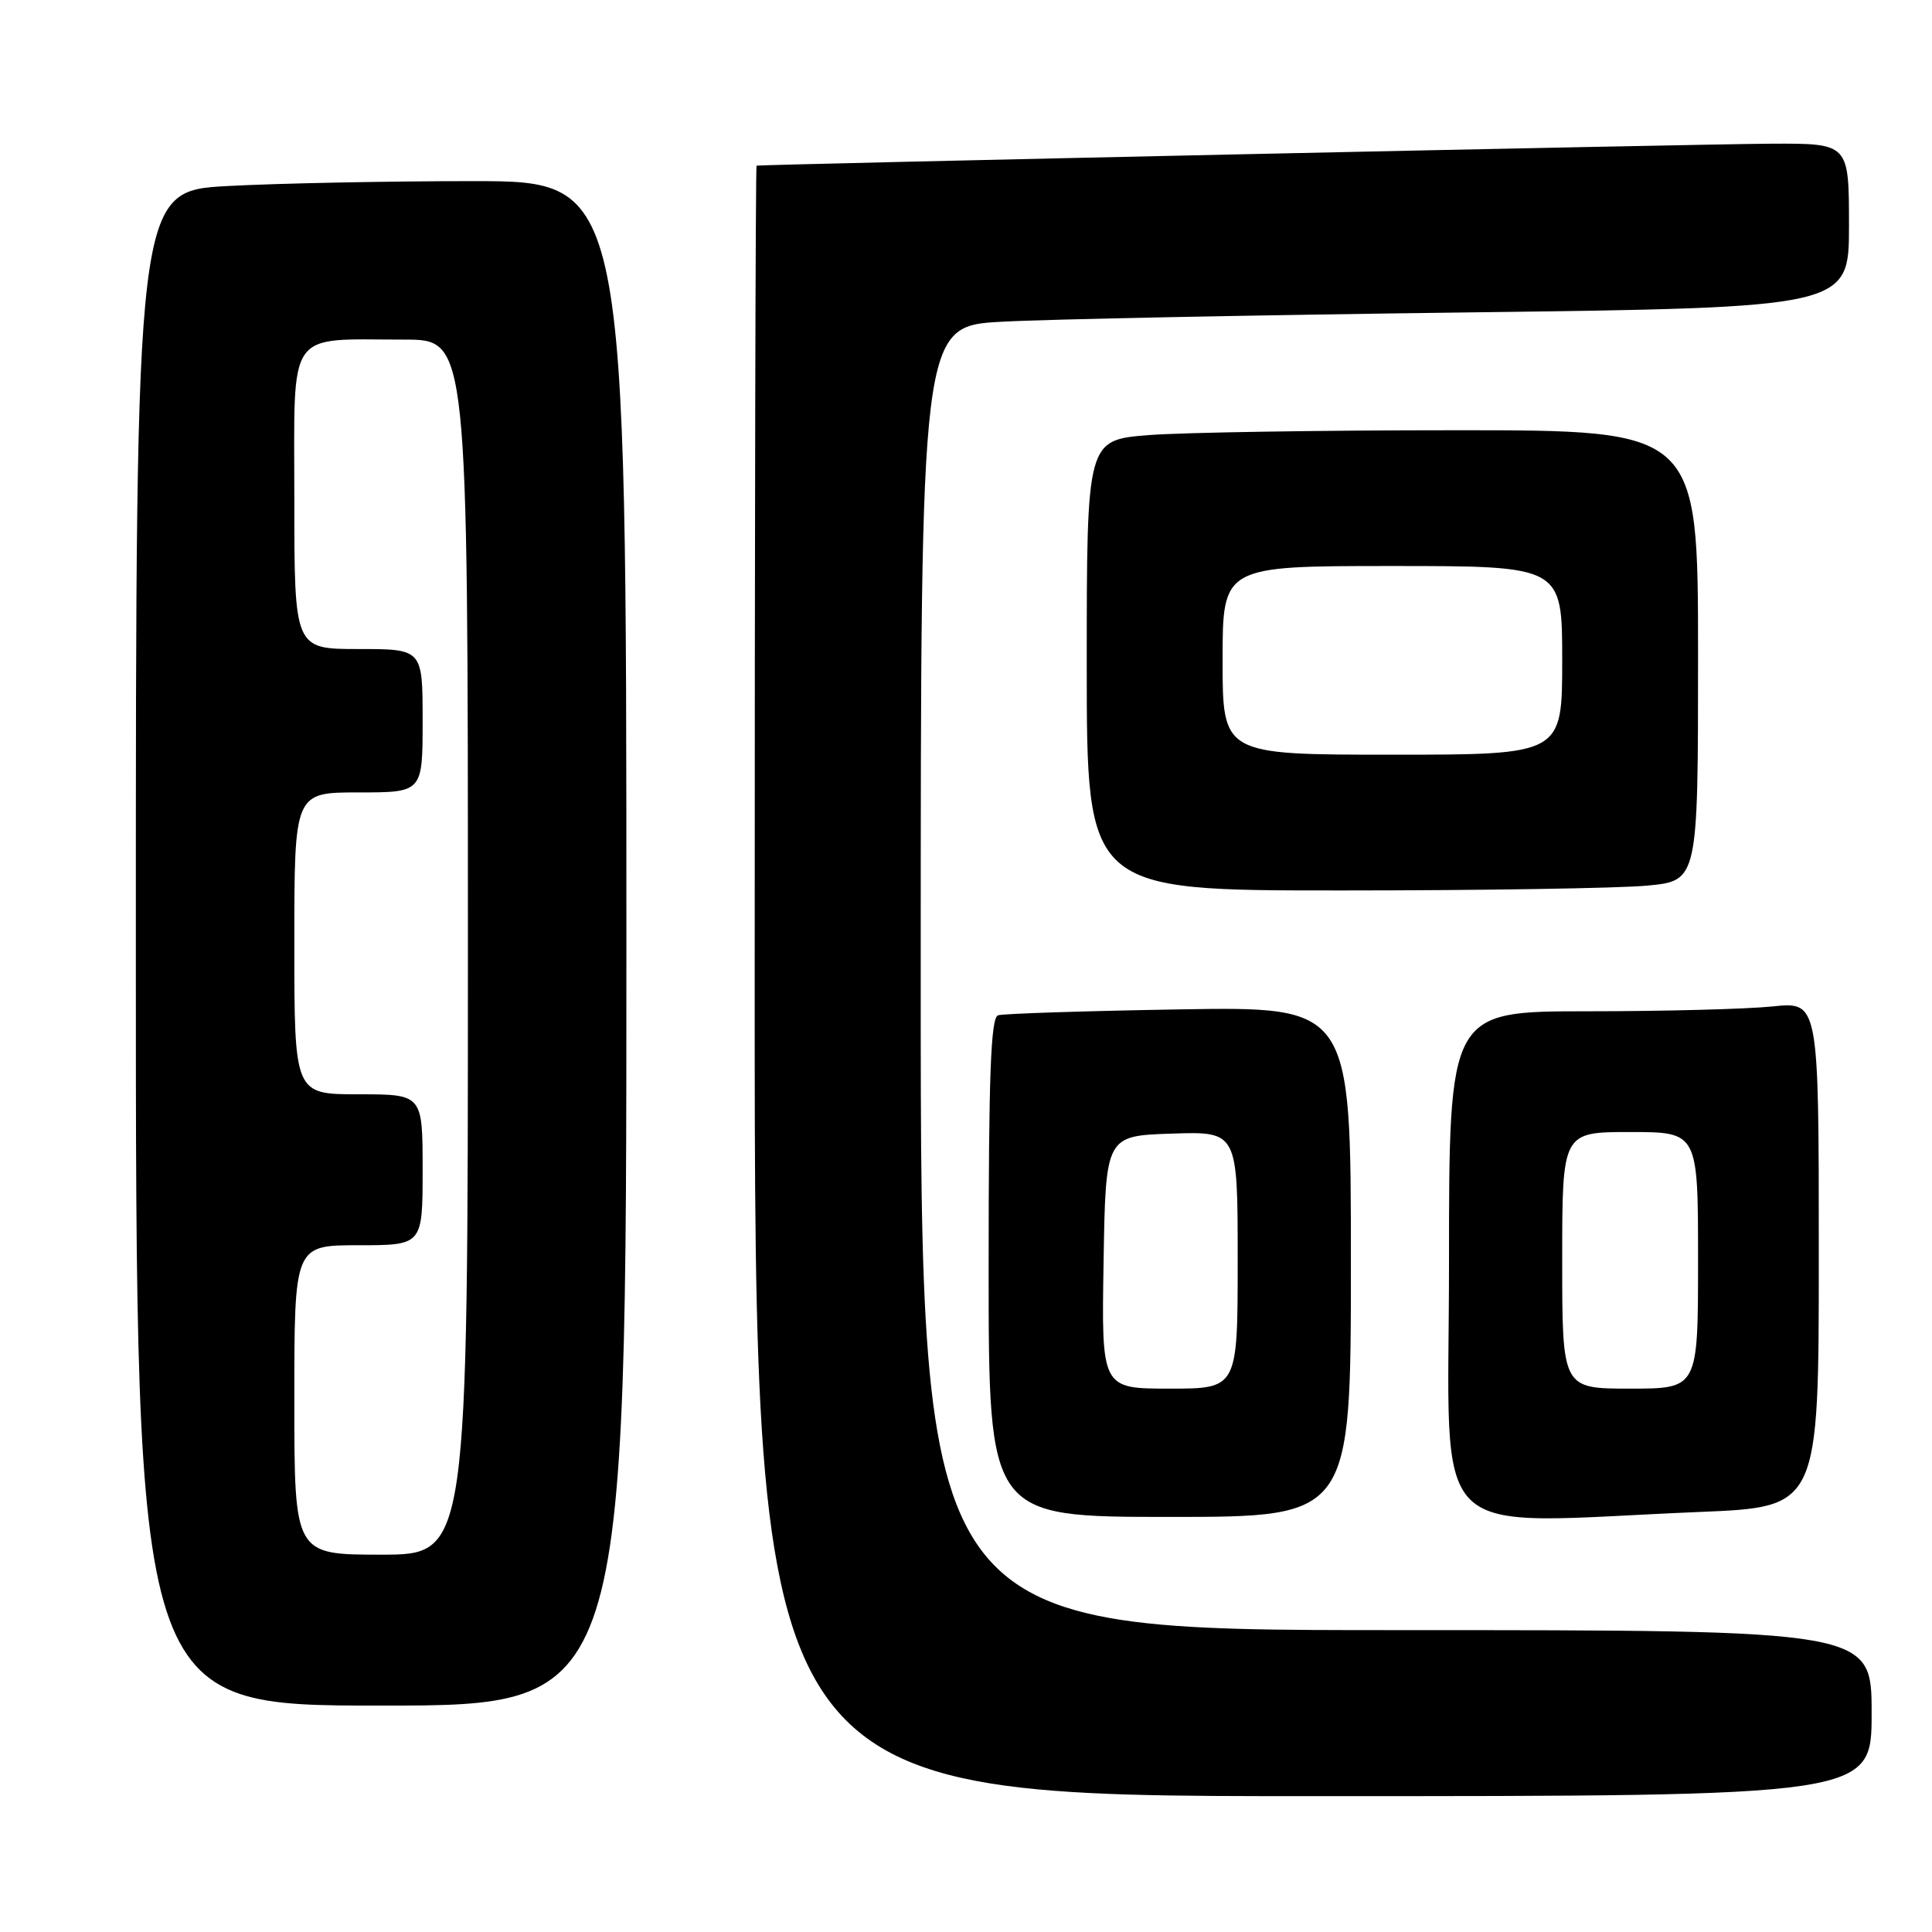 <?xml version="1.0" encoding="UTF-8" standalone="no"?>
<!DOCTYPE svg PUBLIC "-//W3C//DTD SVG 1.1//EN" "http://www.w3.org/Graphics/SVG/1.1/DTD/svg11.dtd" >
<svg xmlns="http://www.w3.org/2000/svg" xmlns:xlink="http://www.w3.org/1999/xlink" version="1.1" viewBox="0 0 256 256">
 <g >
 <path fill="currentColor"
d=" M 248.00 227.00 C 248.00 216.00 248.00 216.00 185.00 216.00 C 122.00 216.00 122.00 216.00 122.00 129.61 C 122.00 43.22 122.00 43.22 132.75 42.63 C 138.66 42.30 166.34 41.75 194.25 41.40 C 245.00 40.76 245.00 40.76 245.00 29.88 C 245.00 19.00 245.00 19.00 234.75 19.04 C 226.42 19.06 101.11 21.78 100.25 21.95 C 100.11 21.98 100.00 70.60 100.00 130.00 C 100.00 238.00 100.00 238.00 174.00 238.00 C 248.00 238.00 248.00 238.00 248.00 227.00 Z  M 83.00 125.00 C 83.00 24.00 83.00 24.00 62.66 24.00 C 51.47 24.00 36.84 24.29 30.16 24.65 C 18.00 25.31 18.00 25.31 18.00 125.65 C 18.00 226.00 18.00 226.00 50.50 226.00 C 83.00 226.00 83.00 226.00 83.00 125.00 Z  M 179.00 167.19 C 179.00 133.37 179.00 133.37 156.25 133.75 C 143.74 133.96 132.94 134.31 132.25 134.53 C 131.28 134.85 131.00 142.42 131.00 167.97 C 131.00 201.00 131.00 201.00 155.00 201.00 C 179.00 201.00 179.00 201.00 179.00 167.19 Z  M 225.25 200.34 C 241.00 199.69 241.00 199.69 241.00 166.20 C 241.00 132.72 241.00 132.72 234.85 133.36 C 231.47 133.71 220.45 134.00 210.35 134.00 C 192.00 134.00 192.00 134.00 192.00 167.50 C 192.00 205.40 188.43 201.87 225.25 200.34 Z  M 218.25 117.35 C 225.00 116.71 225.00 116.71 225.00 86.86 C 225.00 57.00 225.00 57.00 192.75 57.01 C 175.01 57.01 156.79 57.30 152.25 57.65 C 144.00 58.30 144.00 58.30 144.00 88.15 C 144.00 118.00 144.00 118.00 177.75 117.99 C 196.31 117.99 214.54 117.70 218.25 117.35 Z  M 39.00 185.50 C 39.00 165.00 39.00 165.00 47.50 165.00 C 56.00 165.00 56.00 165.00 56.00 155.00 C 56.00 145.00 56.00 145.00 47.50 145.00 C 39.00 145.00 39.00 145.00 39.00 125.00 C 39.00 105.00 39.00 105.00 47.50 105.00 C 56.00 105.00 56.00 105.00 56.00 95.50 C 56.00 86.00 56.00 86.00 47.50 86.00 C 39.00 86.00 39.00 86.00 39.00 66.12 C 39.00 43.26 37.80 45.00 53.62 45.00 C 62.00 45.00 62.00 45.00 62.00 125.50 C 62.00 206.00 62.00 206.00 50.50 206.00 C 39.00 206.00 39.00 206.00 39.00 185.50 Z  M 146.23 167.25 C 146.50 150.50 146.50 150.50 155.25 150.21 C 164.00 149.92 164.00 149.92 164.00 166.96 C 164.00 184.00 164.00 184.00 154.98 184.00 C 145.95 184.00 145.95 184.00 146.23 167.25 Z  M 207.00 167.00 C 207.00 150.00 207.00 150.00 216.00 150.00 C 225.00 150.00 225.00 150.00 225.00 167.00 C 225.00 184.00 225.00 184.00 216.00 184.00 C 207.00 184.00 207.00 184.00 207.00 167.00 Z  M 162.00 87.50 C 162.00 75.00 162.00 75.00 184.50 75.00 C 207.00 75.00 207.00 75.00 207.00 87.50 C 207.00 100.00 207.00 100.00 184.50 100.00 C 162.00 100.00 162.00 100.00 162.00 87.50 Z "/>
</g>
</svg>